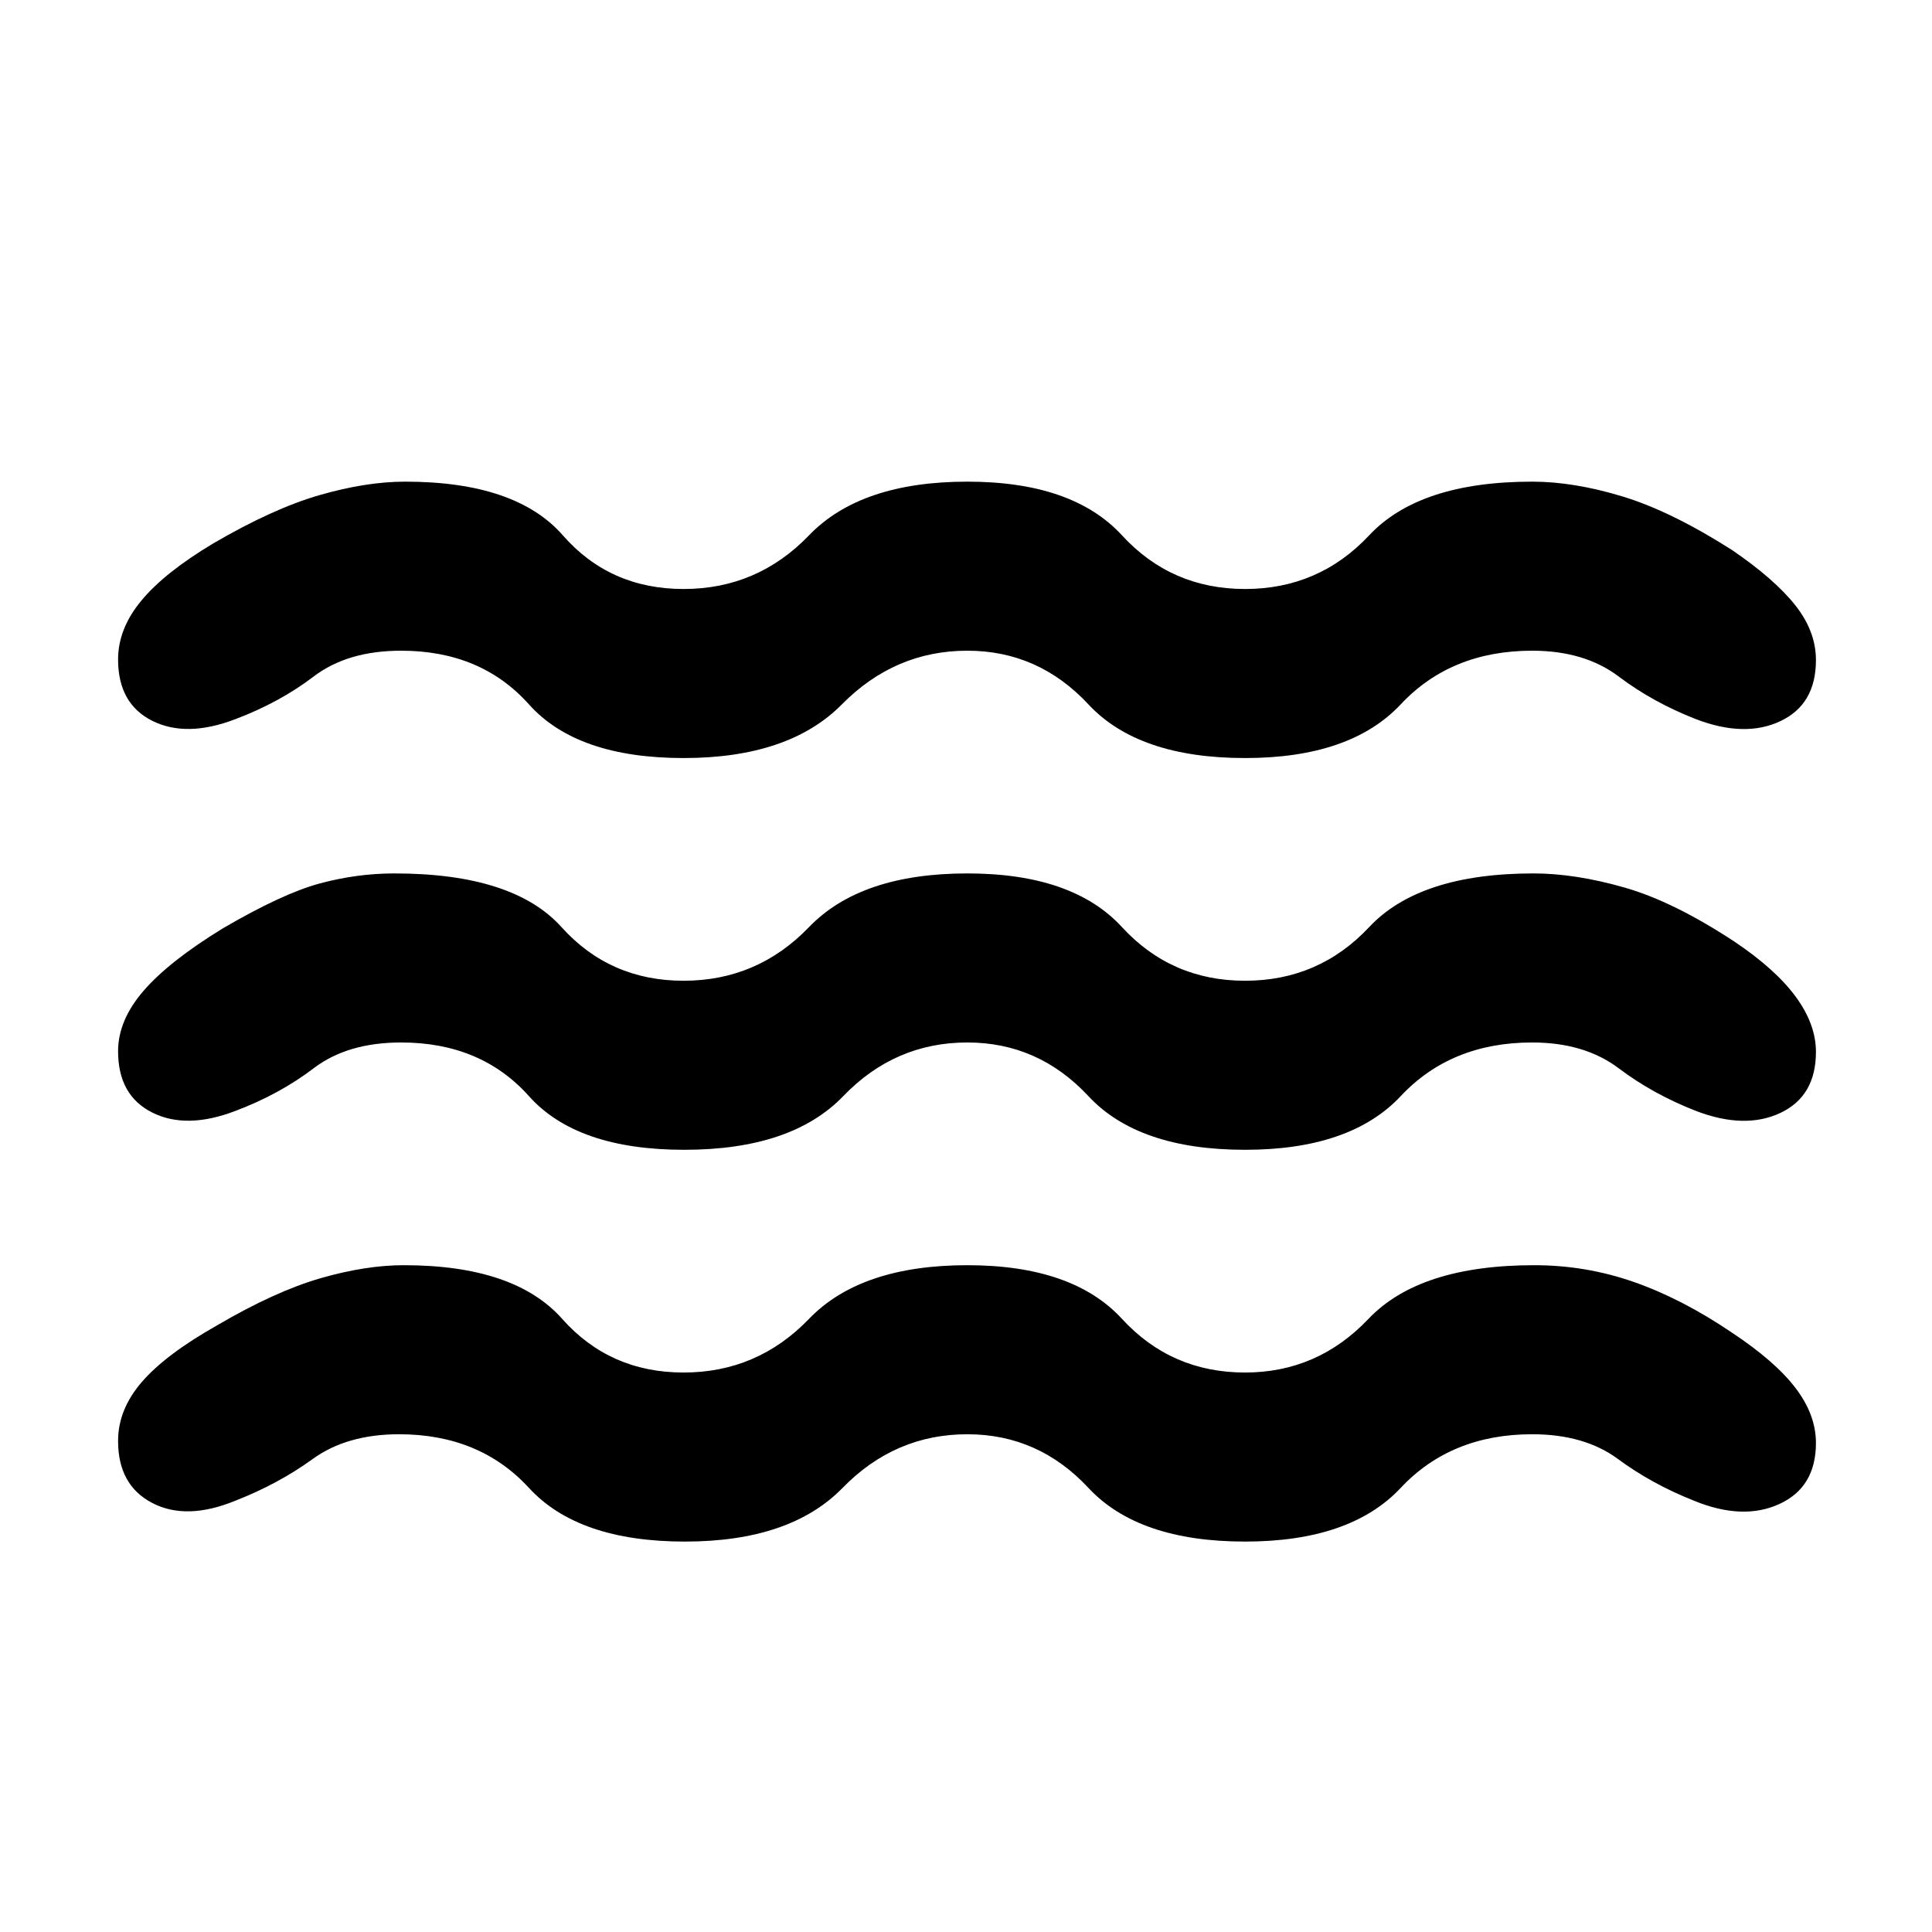 <svg xmlns="http://www.w3.org/2000/svg" height="40" viewBox="0 -960 960 960" width="40"><path d="M198.33-247.33q-26 0-43 12.33T117-214.33q-24.33 10-41.33 1.16-17-8.83-17-30.83 0-15.67 11.83-29.33 11.83-13.67 37.17-28 29-17 51.5-23.5t41.5-6.5q55 0 78.66 26.66Q303-278 339.67-278q36.66 0 62.33-26.67 25.67-26.66 78.67-26.66 52.33 0 76.83 26.66Q582-278 618.67-278q36 0 61.33-26.67 25.33-26.66 82.33-26.66 25.67 0 49.5 8.33 23.84 8.33 48.5 25 21.67 14.33 31.84 27.67Q902.33-257 902.33-243q0 22-18.16 30.33-18.17 8.34-42.5-1.66-21-8.34-37.67-20.67-16.67-12.33-42.67-12.33-40.33 0-65.33 26.66Q671-194 618.67-194q-53 0-77.84-26.67-24.83-26.66-60.16-26.66-36 0-62 26.66-26 26.67-78.34 26.67-53 0-77.5-26.67-24.5-26.66-64.5-26.66Zm1-194.67q-26.66 0-43.5 12.83Q139-416.33 117-408q-24.33 9.33-41.33.83t-17-30.5q0-15.33 12.66-30 12.67-14.66 39.34-31Q140.33-516 158.83-521q18.5-5 37.17-5 59 0 83 26.67 24 26.66 60.67 26.66 36.66 0 62.33-26.66Q427.67-526 480.67-526q52.33 0 76.83 26.67 24.5 26.66 61.17 26.66 36.66 0 61.66-26.66Q705.33-526 762-526q20.67 0 45.17 7T862-492q20.33 13.67 30.33 27.33 10 13.67 10 27.34 0 22-17.66 30.33-17.67 8.33-42-1-21.34-8.33-38.34-21.17-17-12.83-43-12.83Q721-442 696-415.33q-25 26.66-77.33 26.66-53 0-77.84-26.66Q516-442 480.67-442q-36 0-61.67 26.67-25.67 26.66-79 26.66t-77.17-26.66Q239-442 199.33-442Zm0-194.67q-26.66 0-43.5 12.84Q139-611 117-602.67q-24.33 9.34-41.33.84t-17-30.5q0-15.34 11.66-29.34Q82-675.67 106-690q29.67-17.33 52.83-24 23.17-6.67 42.5-6.67 55 0 78.34 26.67 23.33 26.67 60 26.67 36.66 0 62.33-26.67t78.67-26.67q52.33 0 76.83 26.67t61.17 26.67q36.66 0 61.66-26.67t81-26.67q20.67 0 44.84 7.34 24.16 7.33 54.5 26.66 21 14.34 31.33 27.34 10.33 13 10.33 27.33 0 22-17.66 30.33-17.67 8.34-42-1-21.34-8.33-38.34-21.16-17-12.84-43-12.84Q721-636.67 696-610t-77.33 26.67q-53 0-77.84-26.67-24.83-26.67-60.16-26.67-36 0-62.34 26.67-26.33 26.67-78.66 26.67-53 0-76.84-26.67-23.83-26.67-63.5-26.67Z"/></svg>